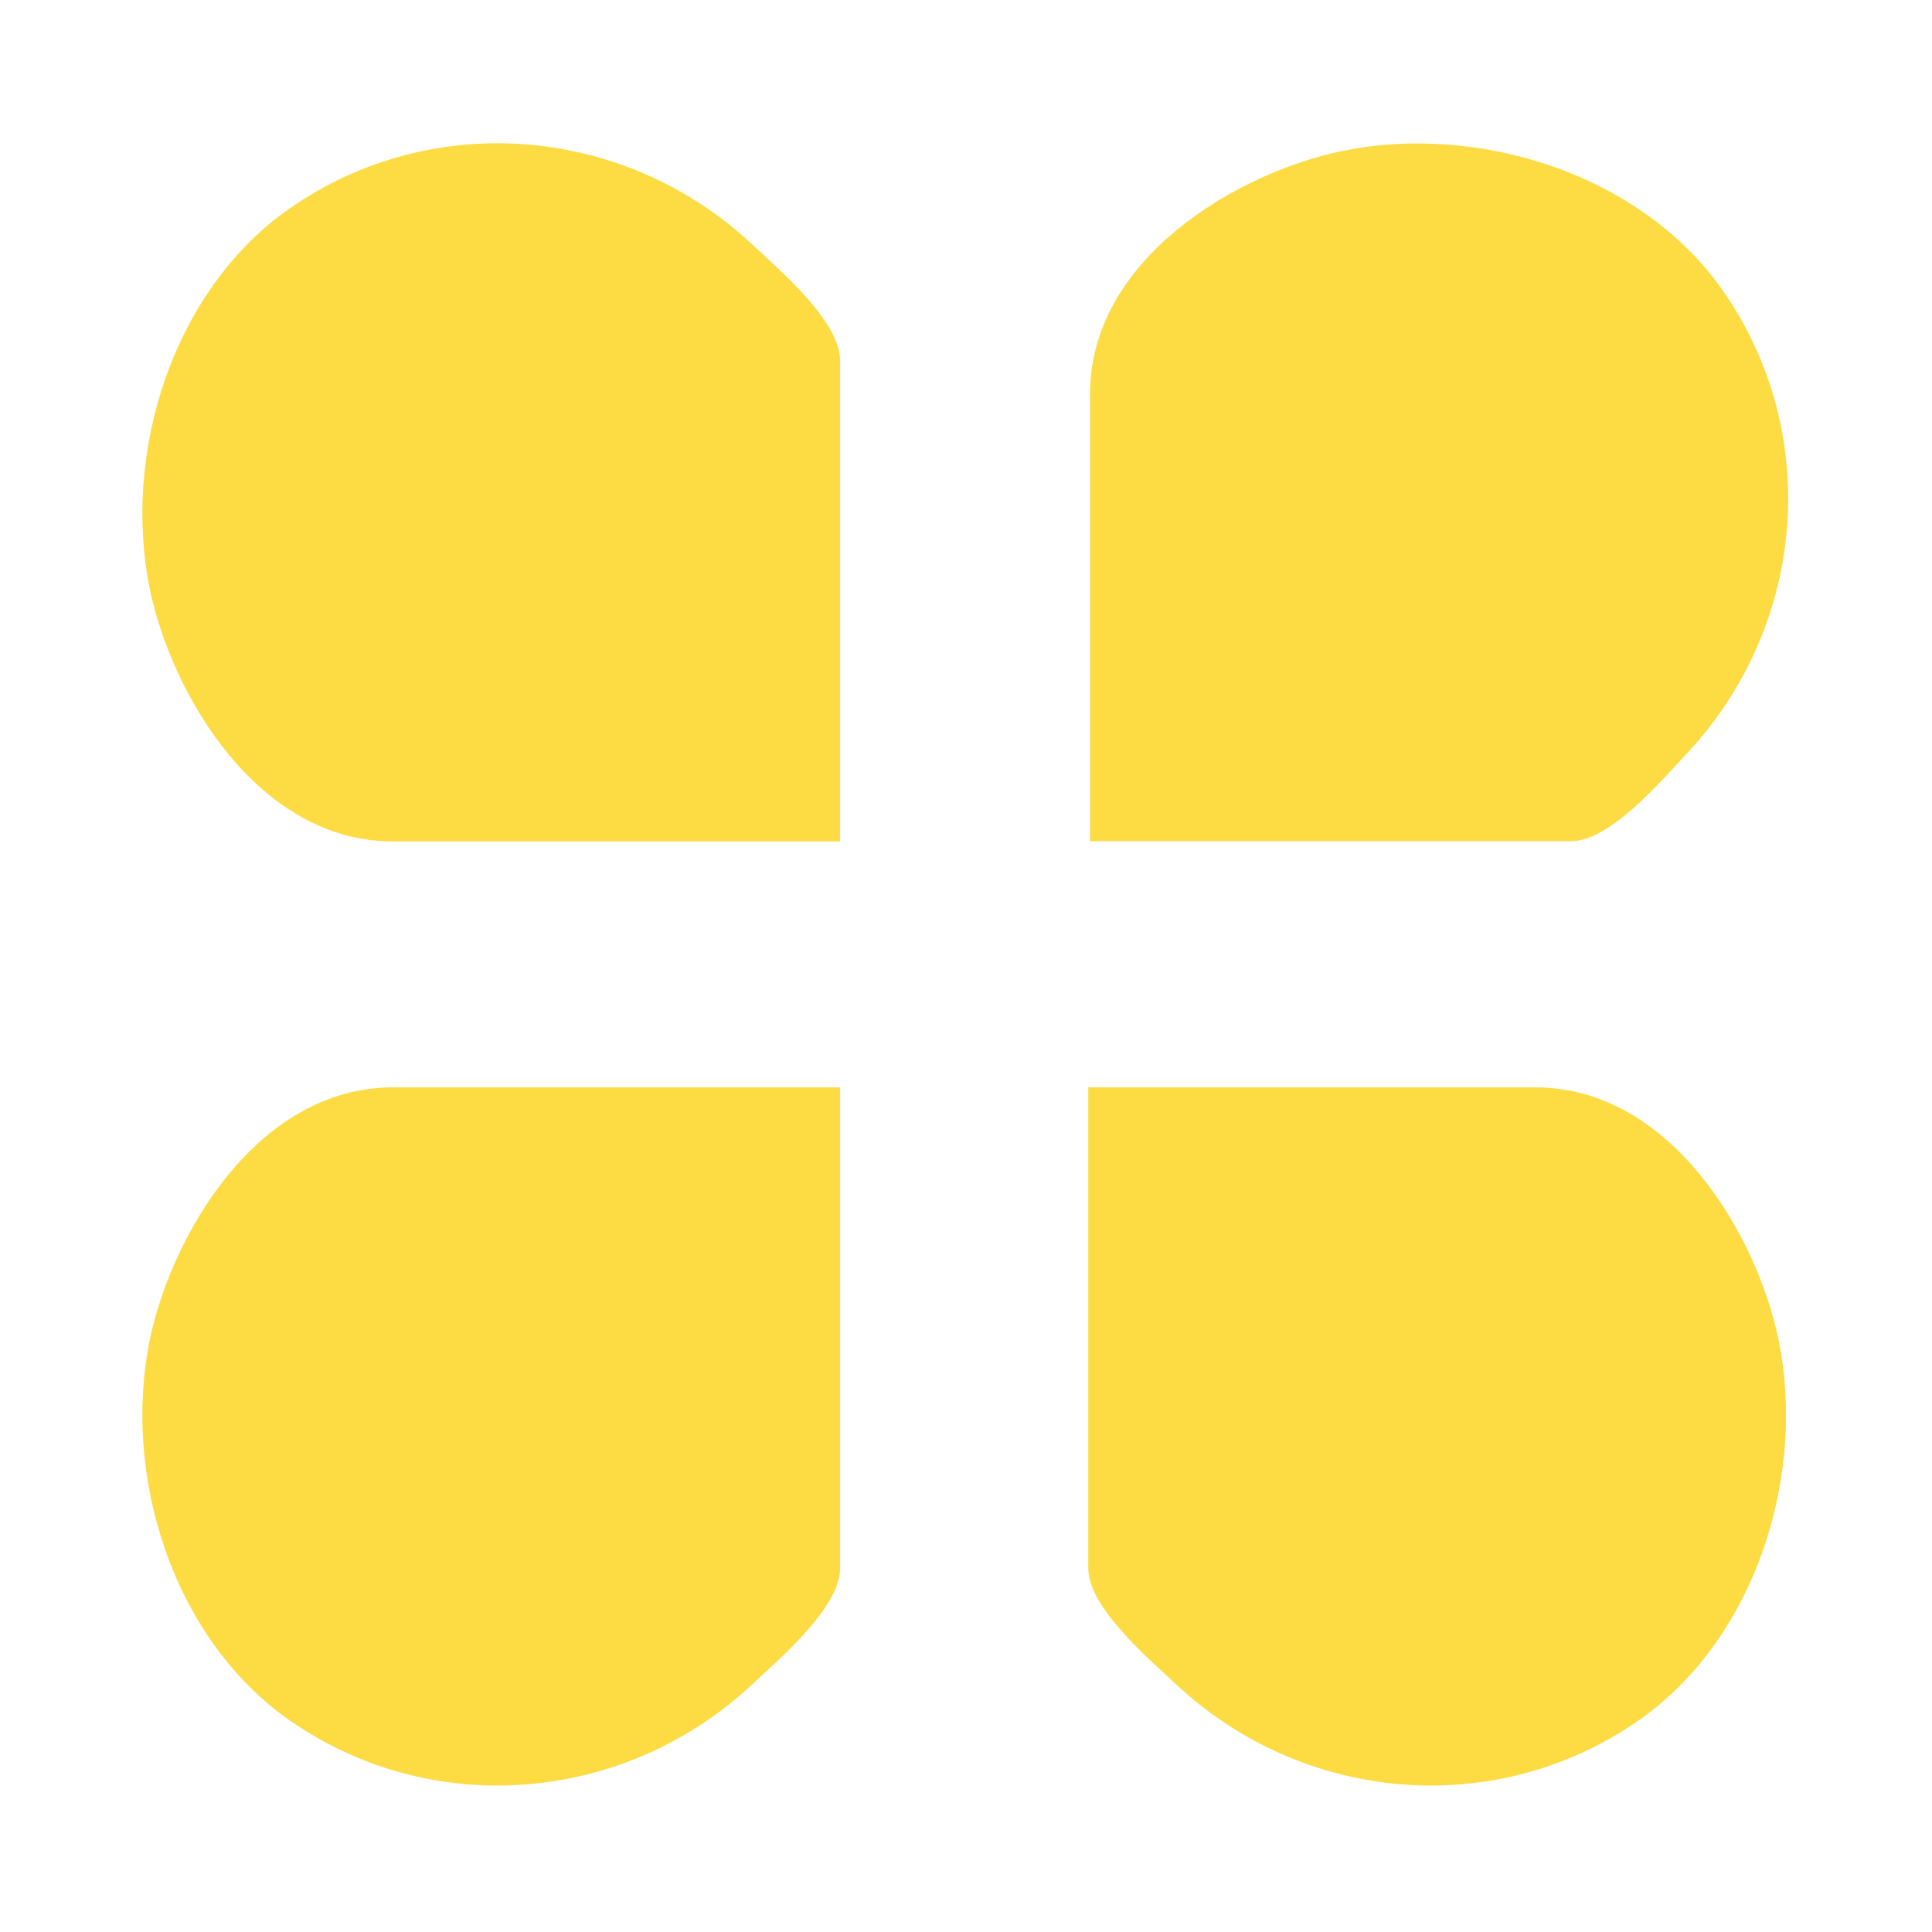 <?xml version="1.0" standalone="no"?><!DOCTYPE svg PUBLIC "-//W3C//DTD SVG 1.1//EN" "http://www.w3.org/Graphics/SVG/1.1/DTD/svg11.dtd"><svg t="1569050700066" class="icon" viewBox="0 0 1024 1024" version="1.1" xmlns="http://www.w3.org/2000/svg" p-id="11357" width="80" height="80" xmlns:xlink="http://www.w3.org/1999/xlink"><defs><style type="text/css"></style></defs><path d="M445.254 445.968c0 0 0-254.637 0-255.01-0.005-20.669-32.33-48.081-46.431-61.287-67.137-62.872-168.859-72.166-244.93-19.455-62.437 43.263-89.404 130.435-74.387 202.432 11.534 55.299 57.056 133.319 128.777 133.319 70.546 0 141.09 0 211.636 0C428.363 445.968 436.808 445.968 445.254 445.968z" p-id="11358" fill="#FDDB43"></path><path d="M577.729 445.858c0 0 254.637 0 255.01 0 20.669-0.005 48.081-32.33 61.287-46.431 62.872-67.137 72.166-168.859 19.455-244.93C870.219 92.059 783.046 65.093 711.048 80.109c-55.299 11.534-133.319 57.056-133.319 128.777 0 70.546 0 141.09 0 211.636C577.729 428.967 577.729 437.412 577.729 445.858z" p-id="11359" fill="#FDDB43"></path><path d="M445.254 576.34c0 0 0 254.637 0 255.01-0.005 20.669-32.33 48.081-46.431 61.287-67.137 62.872-168.859 72.166-244.93 19.455-62.437-43.263-89.404-130.435-74.387-202.432 11.534-55.299 57.056-133.319 128.777-133.319 70.546 0 141.09 0 211.636 0C428.363 576.34 436.808 576.34 445.254 576.34z" p-id="11360" fill="#FDDB43"></path><path d="M576.816 576.34c0 0 0 254.637 0 255.01 0.005 20.669 32.33 48.081 46.431 61.287 67.137 62.872 168.859 72.166 244.93 19.455 62.437-43.263 89.404-130.435 74.387-202.432-11.534-55.299-57.056-133.319-128.777-133.319-70.546 0-141.09 0-211.636 0C593.707 576.34 585.262 576.34 576.816 576.34z" p-id="11361" fill="#FDDB43"></path></svg>
